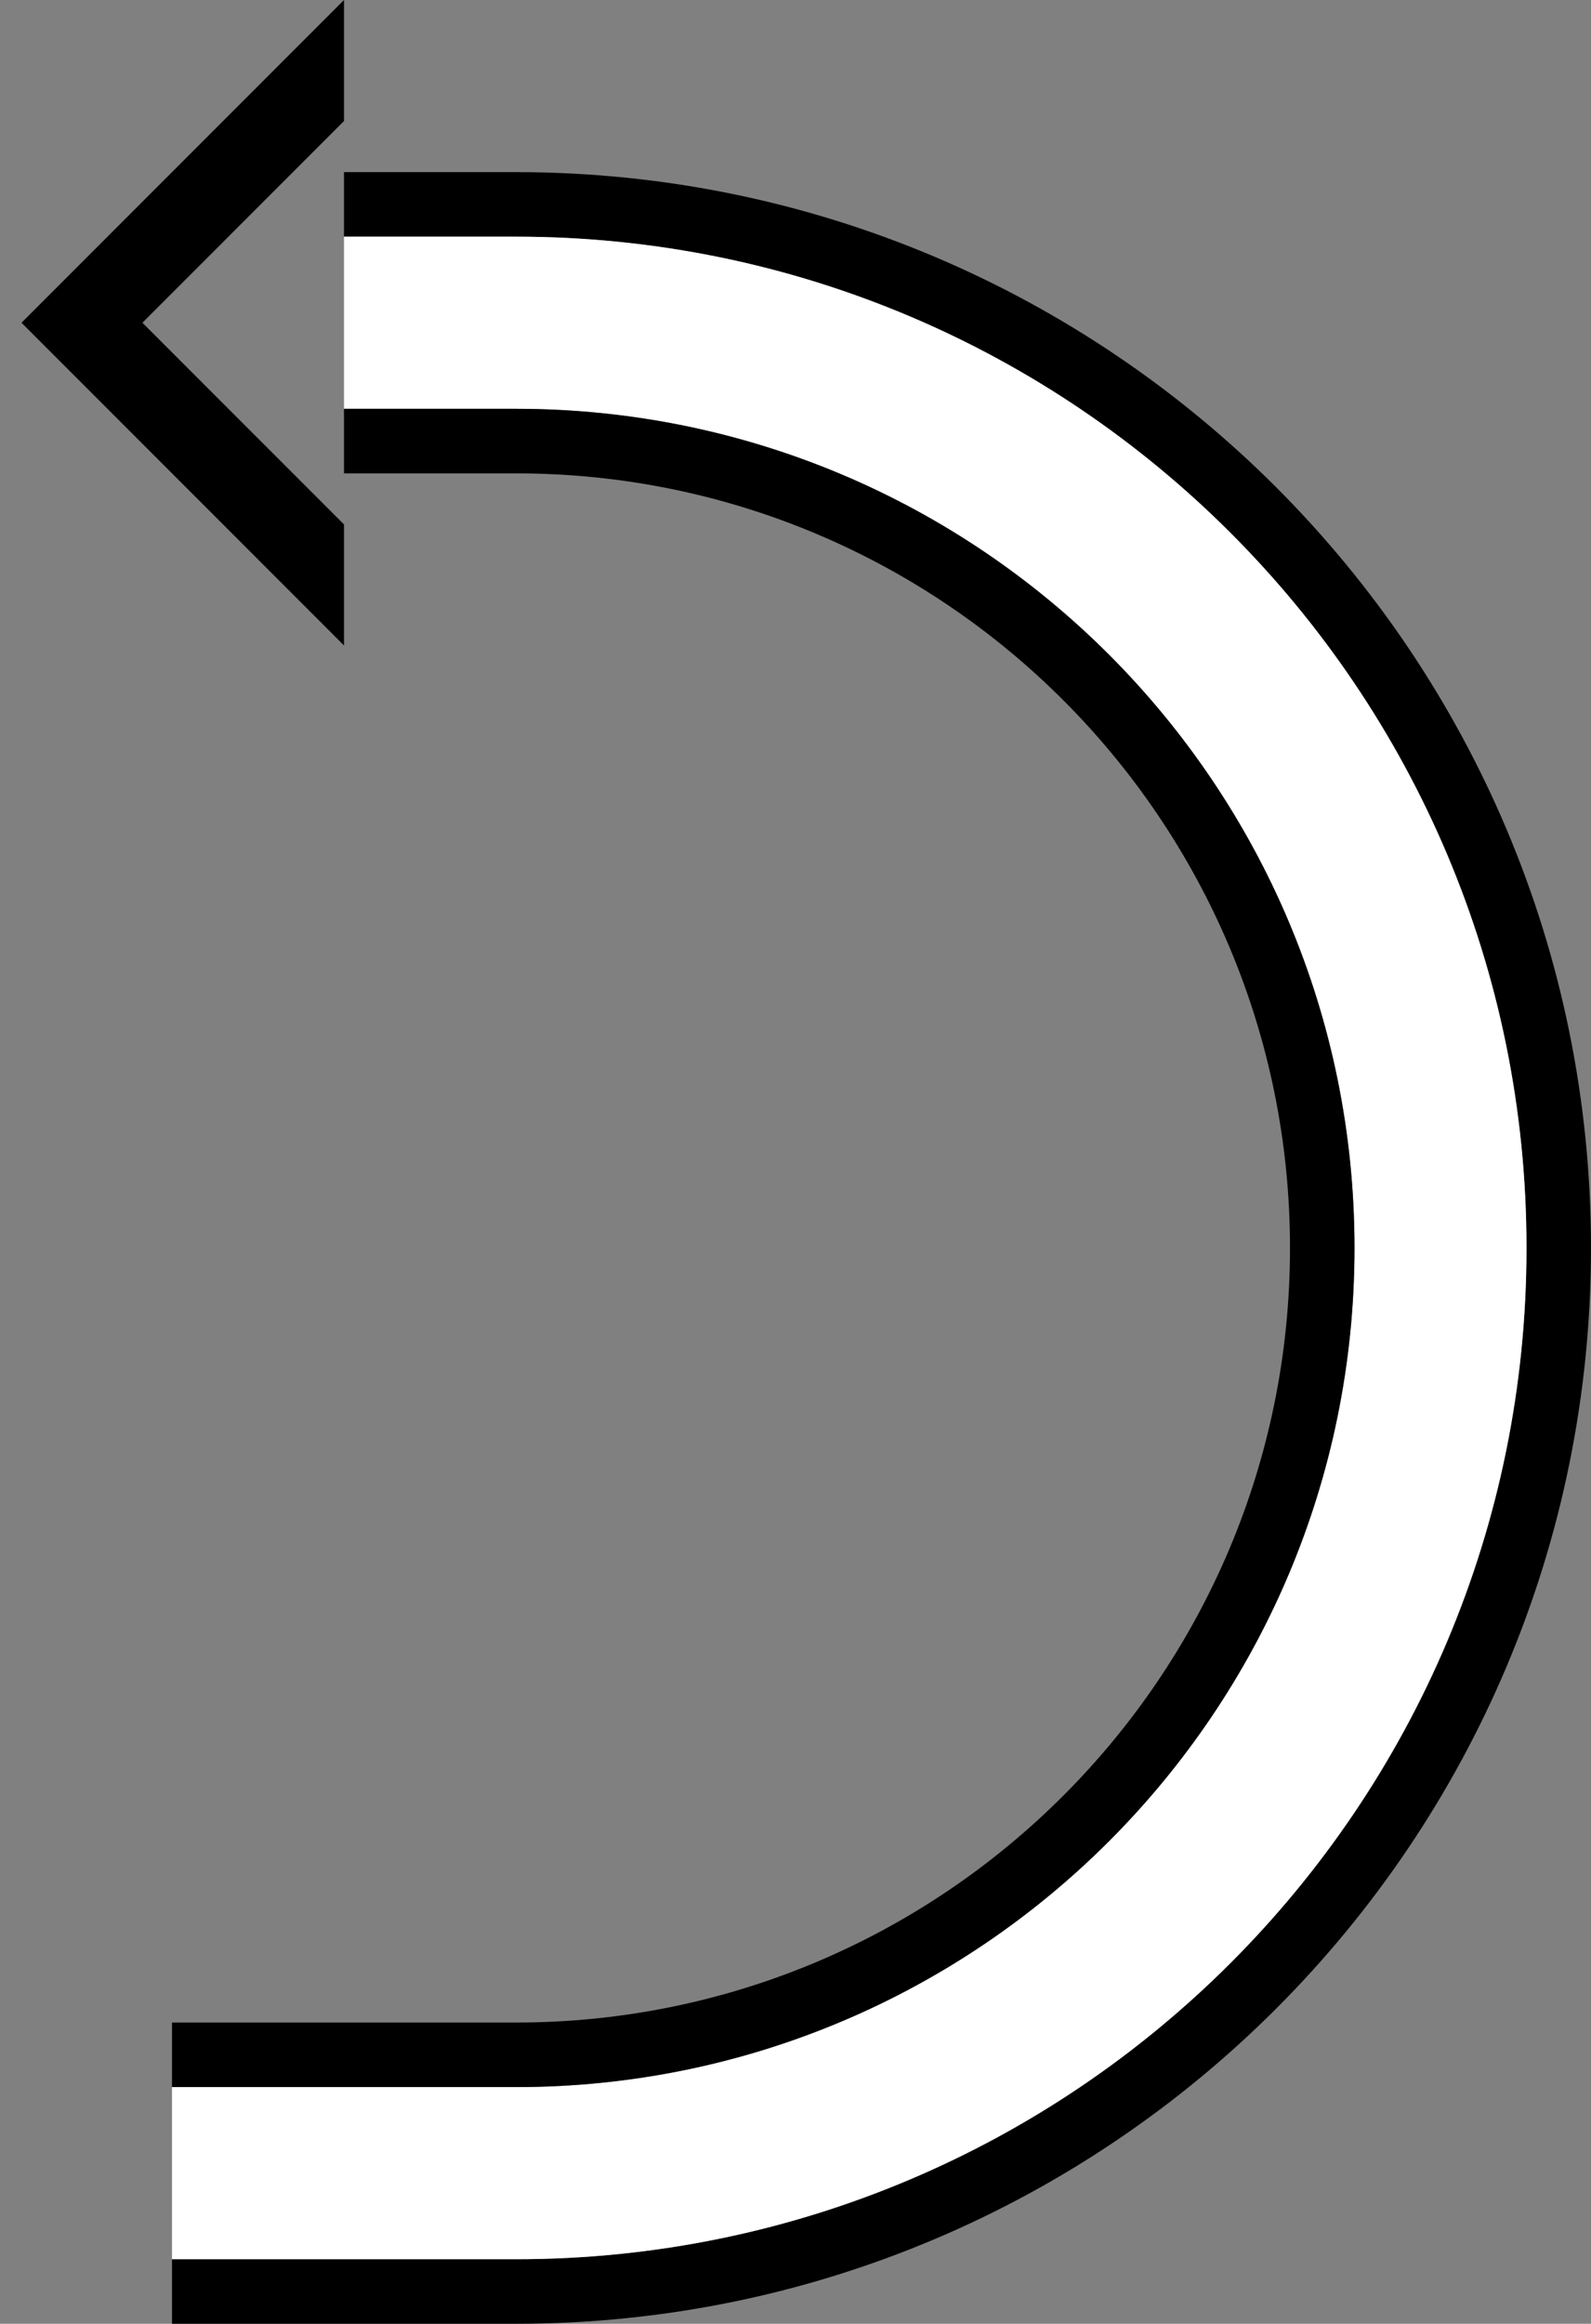 <svg xmlns="http://www.w3.org/2000/svg" version="1.0" width="37" height="54"><rect width="100%" height="100%" fill="#808080" stroke="none"/><path d="M8 0L.5 7.5 8 15v-2.813L3.312 7.5 8 2.812V0z"/><path d="M8 4v1.5h4c12.979 0 23.5 10.521 23.5 23.5S24.979 52.5 12 52.5H4V54h8c13.807 0 25-11.193 25-25S25.807 4 12 4H8z"/><path d="M8 5.5v4h4c10.77 0 19.5 8.73 19.5 19.5S22.77 48.5 12 48.5H4v4h8c12.979 0 23.5-10.521 23.5-23.5S24.979 5.5 12 5.5H8z" fill="#fff"/><path d="M8 9.5V11h4c9.941 0 18 8.059 18 18s-8.059 18-18 18H4v1.5h8c10.77 0 19.5-8.73 19.5-19.5S22.77 9.5 12 9.5H8z"/></svg>